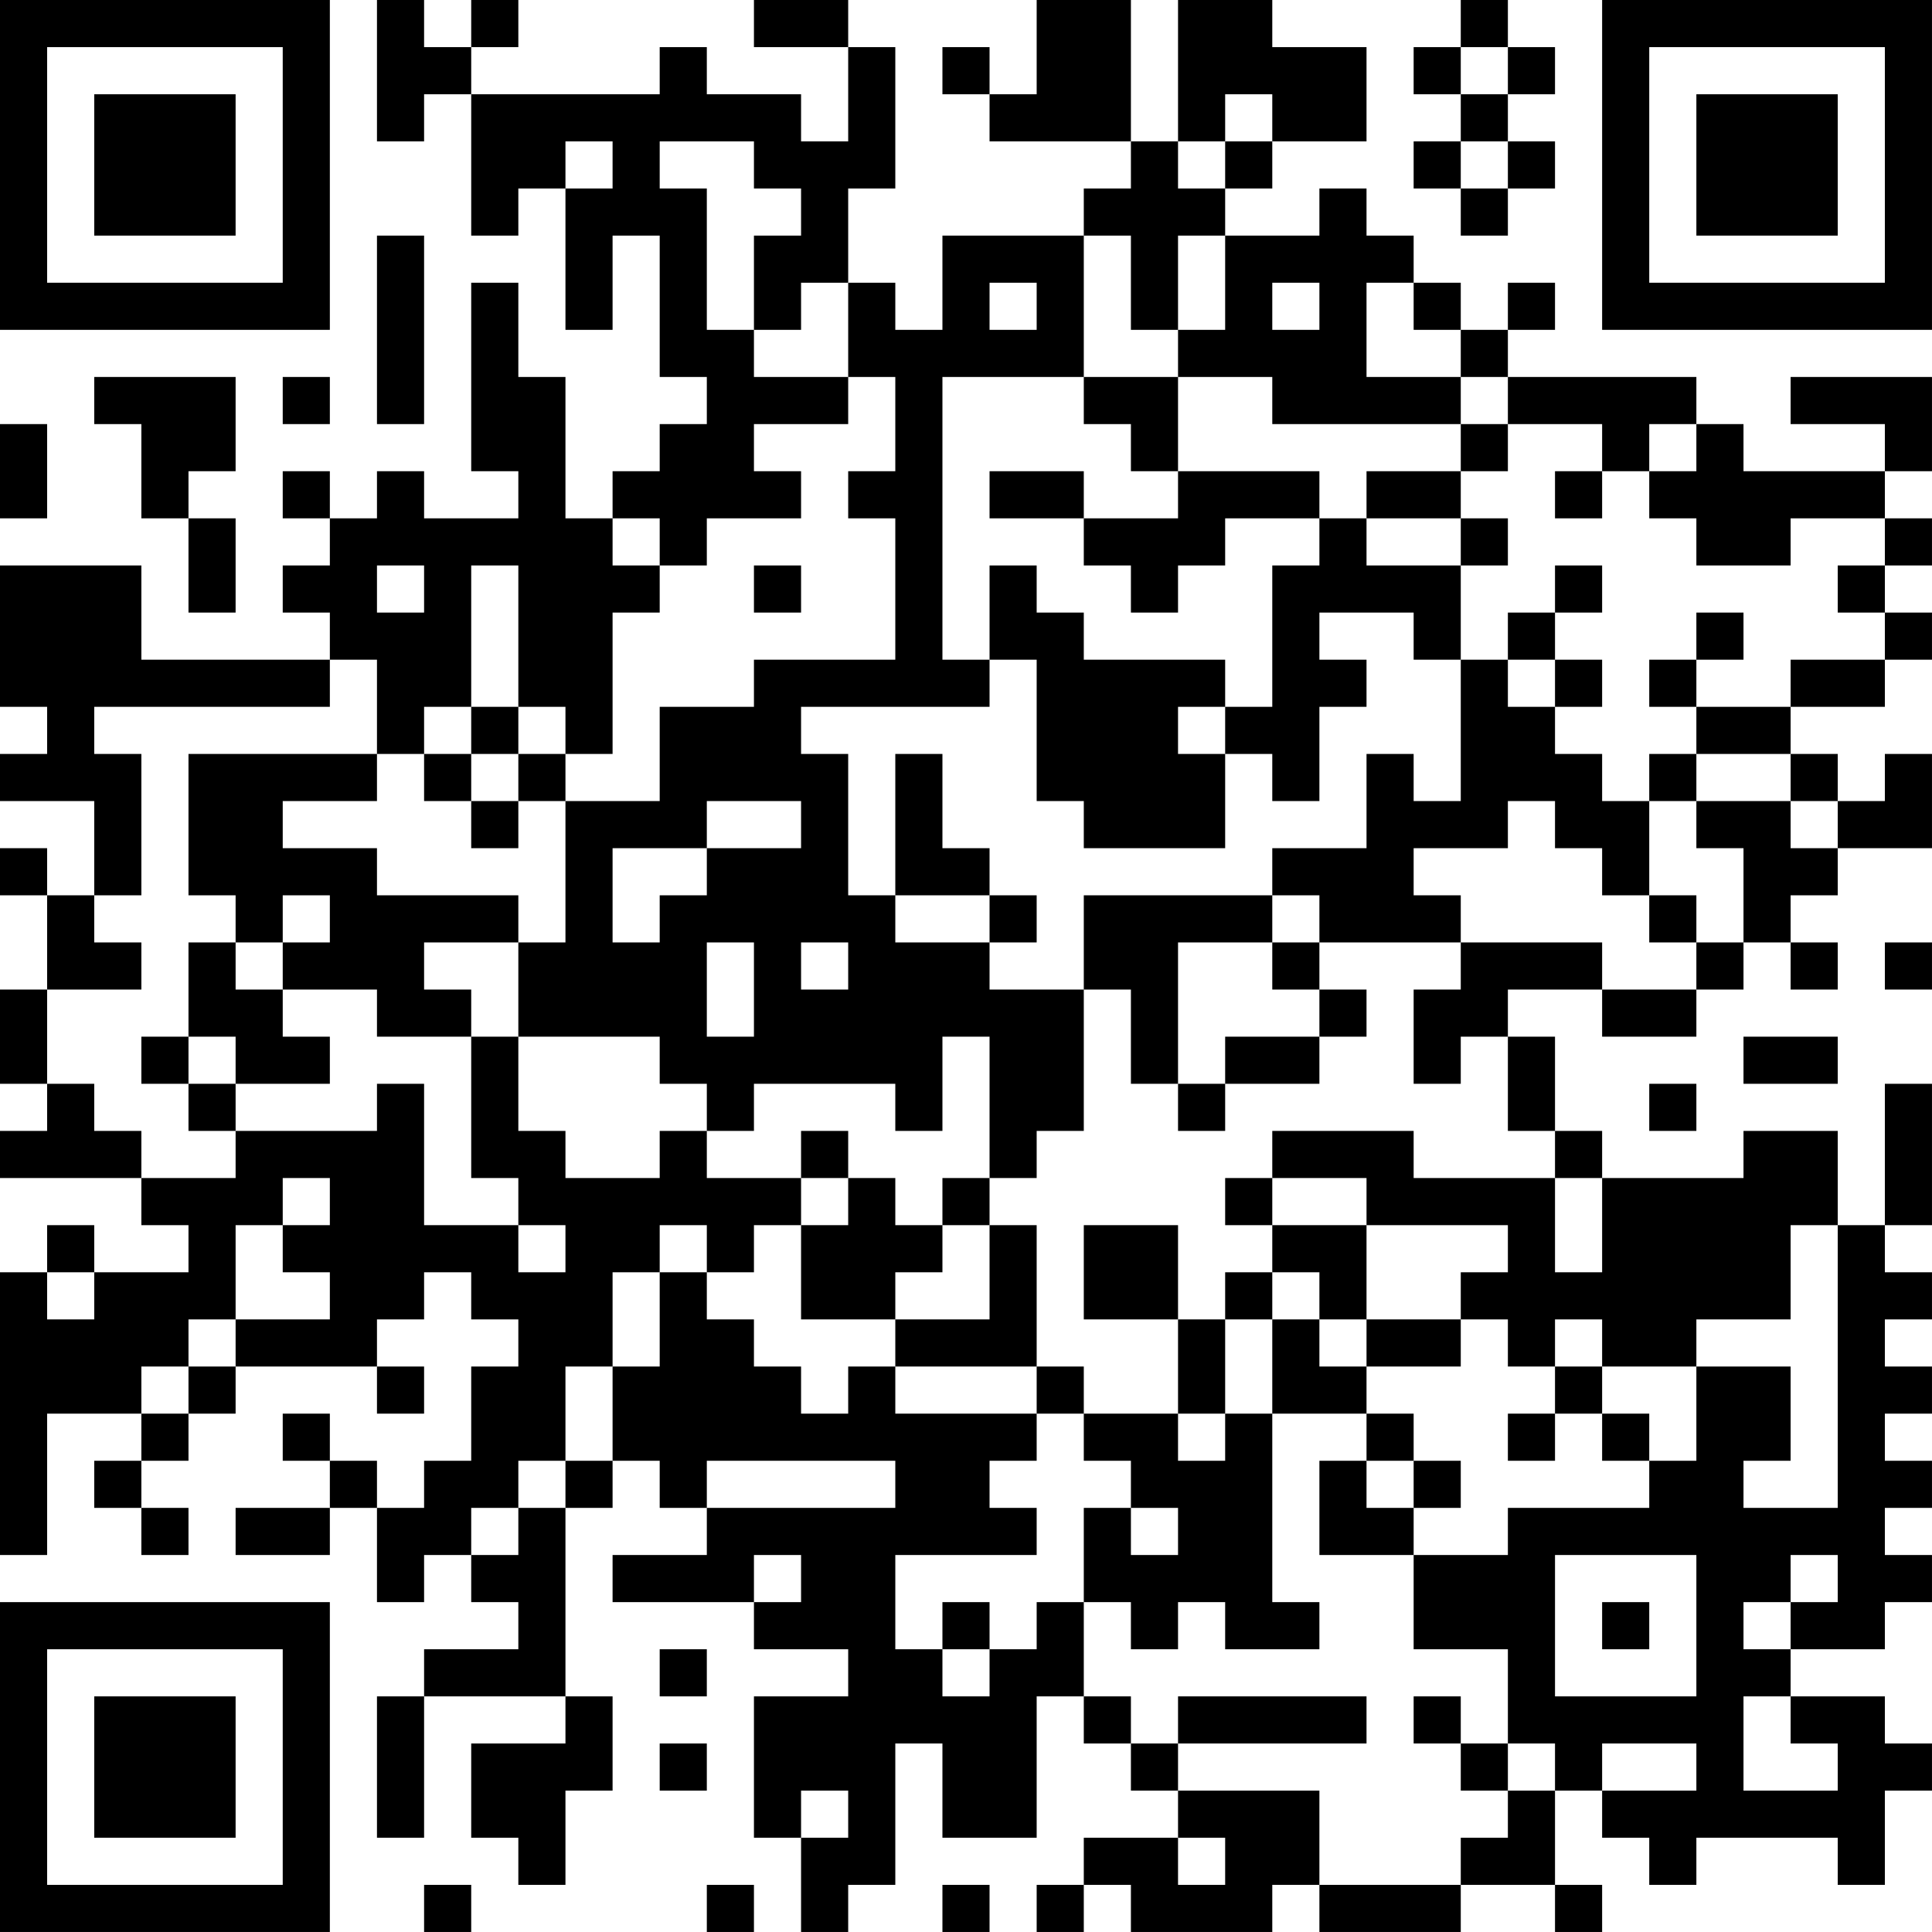 <?xml version="1.0" encoding="UTF-8"?>
<svg xmlns="http://www.w3.org/2000/svg" version="1.1" width="200" height="200" viewBox="0 0 200 200"><rect x="0" y="0" width="200" height="200" fill="#ffffff"/><g transform="scale(4.878)"><g transform="translate(0,0)"><path fill-rule="evenodd" d="M8 0L8 3L9 3L9 2L10 2L10 5L11 5L11 4L12 4L12 7L13 7L13 5L14 5L14 8L15 8L15 9L14 9L14 10L13 10L13 11L12 11L12 8L11 8L11 6L10 6L10 10L11 10L11 11L9 11L9 10L8 10L8 11L7 11L7 10L6 10L6 11L7 11L7 12L6 12L6 13L7 13L7 14L3 14L3 12L0 12L0 15L1 15L1 16L0 16L0 17L2 17L2 19L1 19L1 18L0 18L0 19L1 19L1 21L0 21L0 23L1 23L1 24L0 24L0 25L3 25L3 26L4 26L4 27L2 27L2 26L1 26L1 27L0 27L0 33L1 33L1 30L3 30L3 31L2 31L2 32L3 32L3 33L4 33L4 32L3 32L3 31L4 31L4 30L5 30L5 29L8 29L8 30L9 30L9 29L8 29L8 28L9 28L9 27L10 27L10 28L11 28L11 29L10 29L10 31L9 31L9 32L8 32L8 31L7 31L7 30L6 30L6 31L7 31L7 32L5 32L5 33L7 33L7 32L8 32L8 34L9 34L9 33L10 33L10 34L11 34L11 35L9 35L9 36L8 36L8 39L9 39L9 36L12 36L12 37L10 37L10 39L11 39L11 40L12 40L12 38L13 38L13 36L12 36L12 32L13 32L13 31L14 31L14 32L15 32L15 33L13 33L13 34L16 34L16 35L18 35L18 36L16 36L16 39L17 39L17 41L18 41L18 40L19 40L19 37L20 37L20 39L22 39L22 36L23 36L23 37L24 37L24 38L25 38L25 39L23 39L23 40L22 40L22 41L23 41L23 40L24 40L24 41L27 41L27 40L28 40L28 41L31 41L31 40L33 40L33 41L34 41L34 40L33 40L33 38L34 38L34 39L35 39L35 40L36 40L36 39L39 39L39 40L40 40L40 38L41 38L41 37L40 37L40 36L38 36L38 35L40 35L40 34L41 34L41 33L40 33L40 32L41 32L41 31L40 31L40 30L41 30L41 29L40 29L40 28L41 28L41 27L40 27L40 26L41 26L41 23L40 23L40 26L39 26L39 24L37 24L37 25L34 25L34 24L33 24L33 22L32 22L32 21L34 21L34 22L36 22L36 21L37 21L37 20L38 20L38 21L39 21L39 20L38 20L38 19L39 19L39 18L41 18L41 16L40 16L40 17L39 17L39 16L38 16L38 15L40 15L40 14L41 14L41 13L40 13L40 12L41 12L41 11L40 11L40 10L41 10L41 8L38 8L38 9L40 9L40 10L37 10L37 9L36 9L36 8L32 8L32 7L33 7L33 6L32 6L32 7L31 7L31 6L30 6L30 5L29 5L29 4L28 4L28 5L26 5L26 4L27 4L27 3L29 3L29 1L27 1L27 0L25 0L25 3L24 3L24 0L22 0L22 2L21 2L21 1L20 1L20 2L21 2L21 3L24 3L24 4L23 4L23 5L20 5L20 7L19 7L19 6L18 6L18 4L19 4L19 1L18 1L18 0L16 0L16 1L18 1L18 3L17 3L17 2L15 2L15 1L14 1L14 2L10 2L10 1L11 1L11 0L10 0L10 1L9 1L9 0ZM31 0L31 1L30 1L30 2L31 2L31 3L30 3L30 4L31 4L31 5L32 5L32 4L33 4L33 3L32 3L32 2L33 2L33 1L32 1L32 0ZM31 1L31 2L32 2L32 1ZM26 2L26 3L25 3L25 4L26 4L26 3L27 3L27 2ZM12 3L12 4L13 4L13 3ZM14 3L14 4L15 4L15 7L16 7L16 8L18 8L18 9L16 9L16 10L17 10L17 11L15 11L15 12L14 12L14 11L13 11L13 12L14 12L14 13L13 13L13 16L12 16L12 15L11 15L11 12L10 12L10 15L9 15L9 16L8 16L8 14L7 14L7 15L2 15L2 16L3 16L3 19L2 19L2 20L3 20L3 21L1 21L1 23L2 23L2 24L3 24L3 25L5 25L5 24L8 24L8 23L9 23L9 26L11 26L11 27L12 27L12 26L11 26L11 25L10 25L10 22L11 22L11 24L12 24L12 25L14 25L14 24L15 24L15 25L17 25L17 26L16 26L16 27L15 27L15 26L14 26L14 27L13 27L13 29L12 29L12 31L11 31L11 32L10 32L10 33L11 33L11 32L12 32L12 31L13 31L13 29L14 29L14 27L15 27L15 28L16 28L16 29L17 29L17 30L18 30L18 29L19 29L19 30L22 30L22 31L21 31L21 32L22 32L22 33L19 33L19 35L20 35L20 36L21 36L21 35L22 35L22 34L23 34L23 36L24 36L24 37L25 37L25 38L28 38L28 40L31 40L31 39L32 39L32 38L33 38L33 37L32 37L32 35L30 35L30 33L32 33L32 32L35 32L35 31L36 31L36 29L38 29L38 31L37 31L37 32L39 32L39 26L38 26L38 28L36 28L36 29L34 29L34 28L33 28L33 29L32 29L32 28L31 28L31 27L32 27L32 26L29 26L29 25L27 25L27 24L30 24L30 25L33 25L33 27L34 27L34 25L33 25L33 24L32 24L32 22L31 22L31 23L30 23L30 21L31 21L31 20L34 20L34 21L36 21L36 20L37 20L37 18L36 18L36 17L38 17L38 18L39 18L39 17L38 17L38 16L36 16L36 15L38 15L38 14L40 14L40 13L39 13L39 12L40 12L40 11L38 11L38 12L36 12L36 11L35 11L35 10L36 10L36 9L35 9L35 10L34 10L34 9L32 9L32 8L31 8L31 7L30 7L30 6L29 6L29 8L31 8L31 9L27 9L27 8L25 8L25 7L26 7L26 5L25 5L25 7L24 7L24 5L23 5L23 8L20 8L20 14L21 14L21 15L17 15L17 16L18 16L18 19L19 19L19 20L21 20L21 21L23 21L23 24L22 24L22 25L21 25L21 22L20 22L20 24L19 24L19 23L16 23L16 24L15 24L15 23L14 23L14 22L11 22L11 20L12 20L12 17L14 17L14 15L16 15L16 14L19 14L19 11L18 11L18 10L19 10L19 8L18 8L18 6L17 6L17 7L16 7L16 5L17 5L17 4L16 4L16 3ZM31 3L31 4L32 4L32 3ZM8 5L8 9L9 9L9 5ZM21 6L21 7L22 7L22 6ZM27 6L27 7L28 7L28 6ZM2 8L2 9L3 9L3 11L4 11L4 13L5 13L5 11L4 11L4 10L5 10L5 8ZM6 8L6 9L7 9L7 8ZM23 8L23 9L24 9L24 10L25 10L25 11L23 11L23 10L21 10L21 11L23 11L23 12L24 12L24 13L25 13L25 12L26 12L26 11L28 11L28 12L27 12L27 15L26 15L26 14L23 14L23 13L22 13L22 12L21 12L21 14L22 14L22 17L23 17L23 18L26 18L26 16L27 16L27 17L28 17L28 15L29 15L29 14L28 14L28 13L30 13L30 14L31 14L31 17L30 17L30 16L29 16L29 18L27 18L27 19L23 19L23 21L24 21L24 23L25 23L25 24L26 24L26 23L28 23L28 22L29 22L29 21L28 21L28 20L31 20L31 19L30 19L30 18L32 18L32 17L33 17L33 18L34 18L34 19L35 19L35 20L36 20L36 19L35 19L35 17L36 17L36 16L35 16L35 17L34 17L34 16L33 16L33 15L34 15L34 14L33 14L33 13L34 13L34 12L33 12L33 13L32 13L32 14L31 14L31 12L32 12L32 11L31 11L31 10L32 10L32 9L31 9L31 10L29 10L29 11L28 11L28 10L25 10L25 8ZM0 9L0 11L1 11L1 9ZM33 10L33 11L34 11L34 10ZM29 11L29 12L31 12L31 11ZM8 12L8 13L9 13L9 12ZM16 12L16 13L17 13L17 12ZM36 13L36 14L35 14L35 15L36 15L36 14L37 14L37 13ZM32 14L32 15L33 15L33 14ZM10 15L10 16L9 16L9 17L10 17L10 18L11 18L11 17L12 17L12 16L11 16L11 15ZM25 15L25 16L26 16L26 15ZM4 16L4 19L5 19L5 20L4 20L4 22L3 22L3 23L4 23L4 24L5 24L5 23L7 23L7 22L6 22L6 21L8 21L8 22L10 22L10 21L9 21L9 20L11 20L11 19L8 19L8 18L6 18L6 17L8 17L8 16ZM10 16L10 17L11 17L11 16ZM19 16L19 19L21 19L21 20L22 20L22 19L21 19L21 18L20 18L20 16ZM15 17L15 18L13 18L13 20L14 20L14 19L15 19L15 18L17 18L17 17ZM6 19L6 20L5 20L5 21L6 21L6 20L7 20L7 19ZM27 19L27 20L25 20L25 23L26 23L26 22L28 22L28 21L27 21L27 20L28 20L28 19ZM15 20L15 22L16 22L16 20ZM17 20L17 21L18 21L18 20ZM40 20L40 21L41 21L41 20ZM4 22L4 23L5 23L5 22ZM37 22L37 23L39 23L39 22ZM35 23L35 24L36 24L36 23ZM17 24L17 25L18 25L18 26L17 26L17 28L19 28L19 29L22 29L22 30L23 30L23 31L24 31L24 32L23 32L23 34L24 34L24 35L25 35L25 34L26 34L26 35L28 35L28 34L27 34L27 30L29 30L29 31L28 31L28 33L30 33L30 32L31 32L31 31L30 31L30 30L29 30L29 29L31 29L31 28L29 28L29 26L27 26L27 25L26 25L26 26L27 26L27 27L26 27L26 28L25 28L25 26L23 26L23 28L25 28L25 30L23 30L23 29L22 29L22 26L21 26L21 25L20 25L20 26L19 26L19 25L18 25L18 24ZM6 25L6 26L5 26L5 28L4 28L4 29L3 29L3 30L4 30L4 29L5 29L5 28L7 28L7 27L6 27L6 26L7 26L7 25ZM20 26L20 27L19 27L19 28L21 28L21 26ZM1 27L1 28L2 28L2 27ZM27 27L27 28L26 28L26 30L25 30L25 31L26 31L26 30L27 30L27 28L28 28L28 29L29 29L29 28L28 28L28 27ZM33 29L33 30L32 30L32 31L33 31L33 30L34 30L34 31L35 31L35 30L34 30L34 29ZM15 31L15 32L19 32L19 31ZM29 31L29 32L30 32L30 31ZM24 32L24 33L25 33L25 32ZM16 33L16 34L17 34L17 33ZM33 33L33 36L36 36L36 33ZM38 33L38 34L37 34L37 35L38 35L38 34L39 34L39 33ZM20 34L20 35L21 35L21 34ZM34 34L34 35L35 35L35 34ZM14 35L14 36L15 36L15 35ZM25 36L25 37L29 37L29 36ZM30 36L30 37L31 37L31 38L32 38L32 37L31 37L31 36ZM37 36L37 38L39 38L39 37L38 37L38 36ZM14 37L14 38L15 38L15 37ZM34 37L34 38L36 38L36 37ZM17 38L17 39L18 39L18 38ZM25 39L25 40L26 40L26 39ZM9 40L9 41L10 41L10 40ZM15 40L15 41L16 41L16 40ZM20 40L20 41L21 41L21 40ZM0 0L0 7L7 7L7 0ZM1 1L1 6L6 6L6 1ZM2 2L2 5L5 5L5 2ZM34 0L34 7L41 7L41 0ZM35 1L35 6L40 6L40 1ZM36 2L36 5L39 5L39 2ZM0 34L0 41L7 41L7 34ZM1 35L1 40L6 40L6 35ZM2 36L2 39L5 39L5 36Z" fill="#000000"/></g></g></svg>
